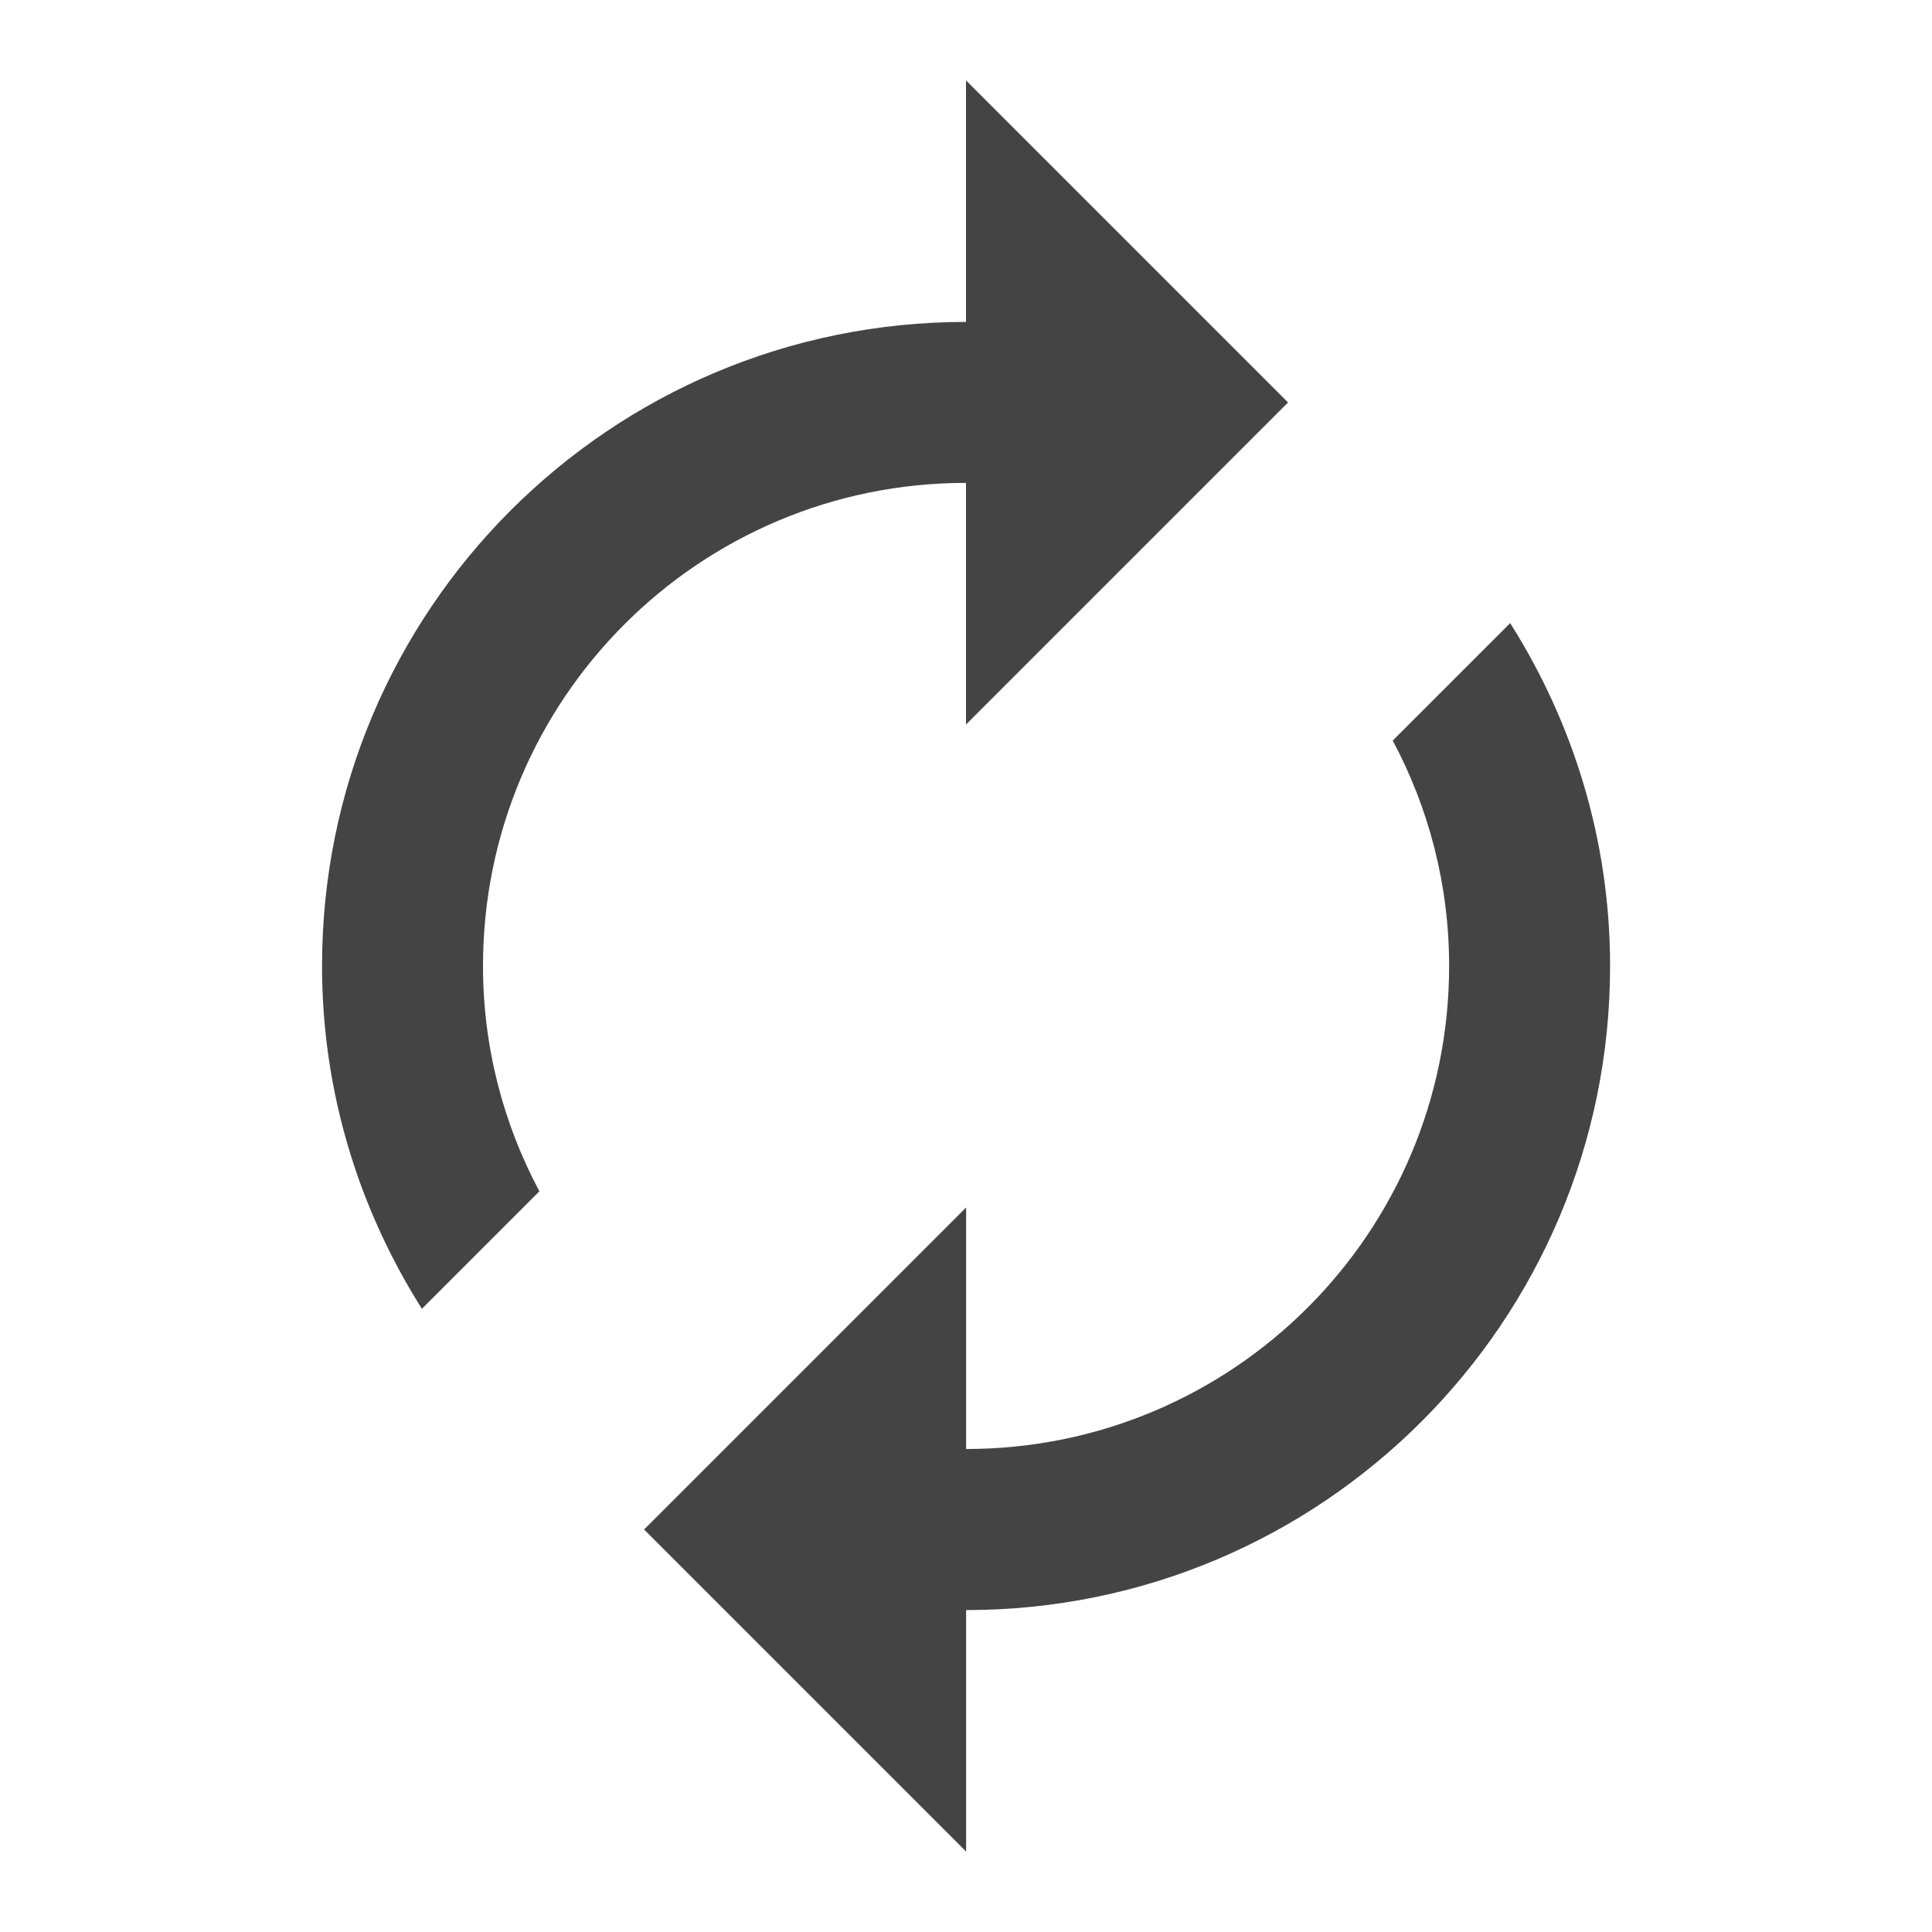 <?xml version="1.0" encoding="utf-8"?>
<!-- Generated by IcoMoon.io -->
<!DOCTYPE svg PUBLIC "-//W3C//DTD SVG 1.1//EN" "http://www.w3.org/Graphics/SVG/1.1/DTD/svg11.dtd">
<svg version="1.1" xmlns="http://www.w3.org/2000/svg" xmlns:xlink="http://www.w3.org/1999/xlink" width="16" height="16" viewBox="0 0 16 16">
<path d="M8 4v2l2.667-2.667-2.667-2.667v2c-2.947 0-5.333 2.387-5.333 5.333 0 1.047 0.307 2.017 0.827 2.84l0.973-0.973c-0.297-0.557-0.467-1.19-0.467-1.867 0-2.21 1.79-4 4-4zM12.507 5.16l-0.973 0.973c0.297 0.557 0.467 1.19 0.467 1.867 0 2.21-1.79 4-4 4v-2l-2.667 2.667 2.667 2.667v-2c2.947 0 5.333-2.387 5.333-5.333 0-1.047-0.307-2.017-0.827-2.84z" fill="#444444"></path>
</svg>
